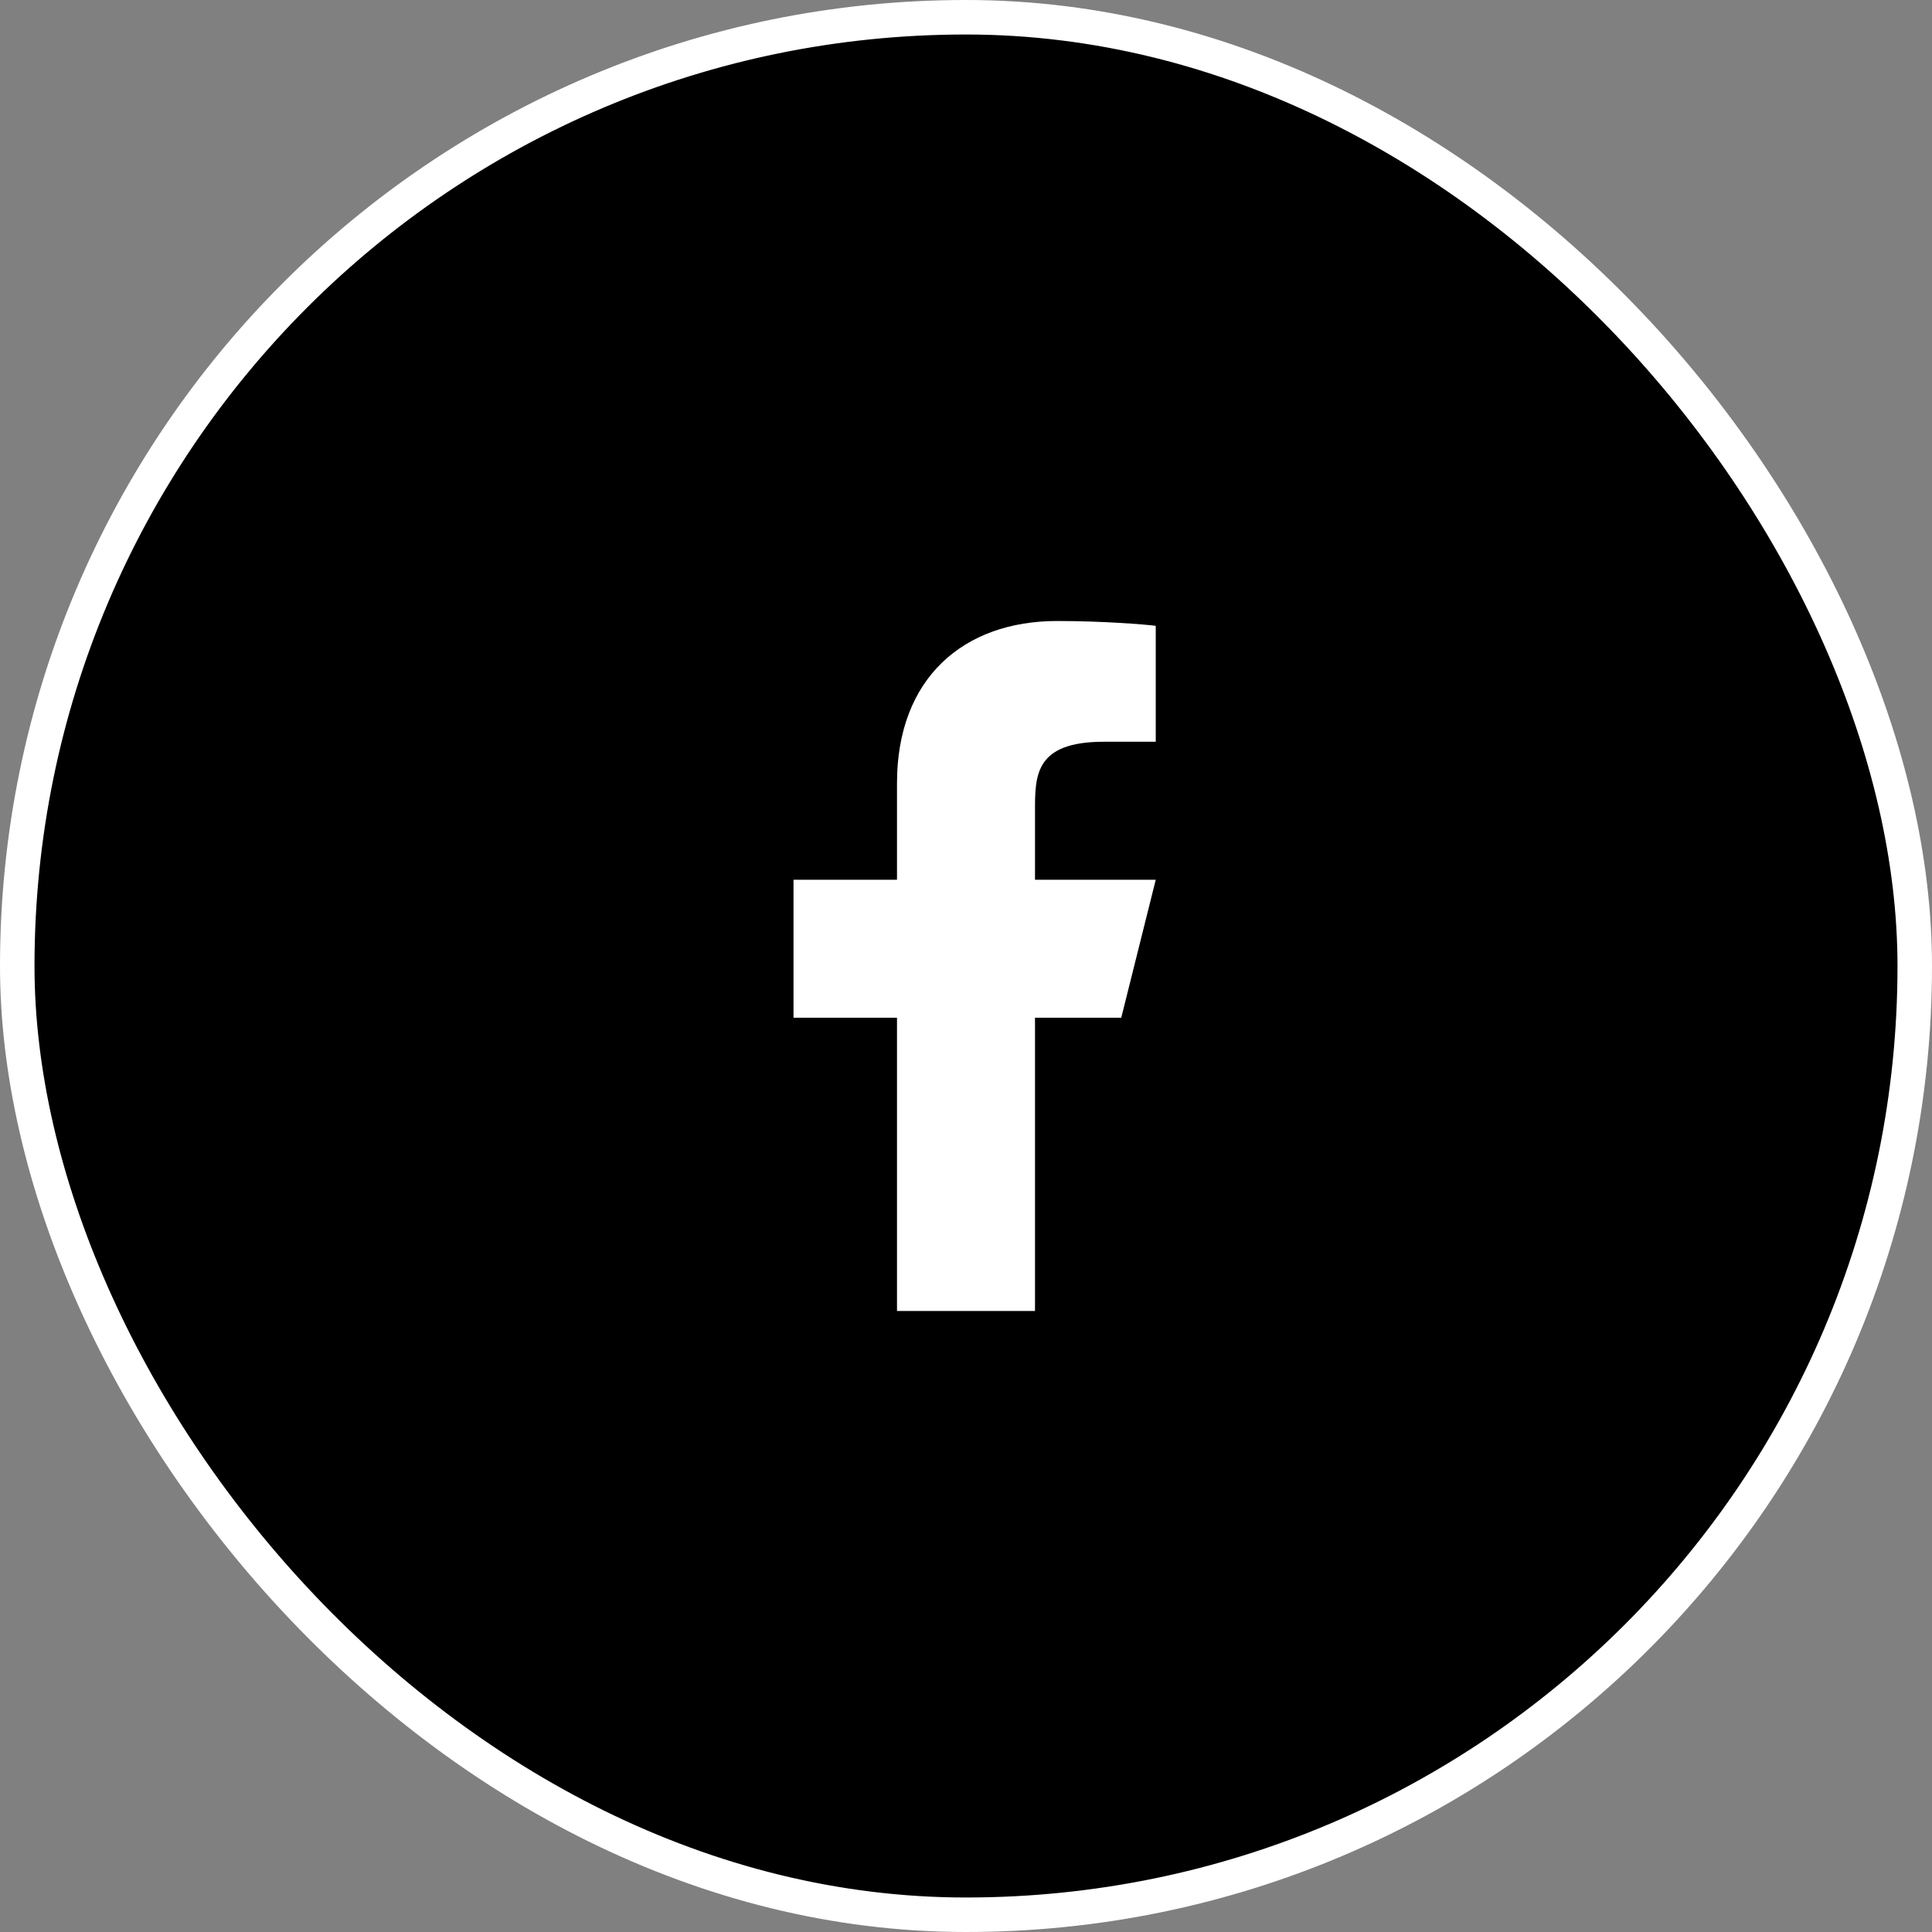 <svg width="56" height="56" viewBox="0 0 56 56" fill="currentColor" xmlns="http://www.w3.org/2000/svg">
<rect x="0" y="0" width="56" height="56" fill="#808080" stroke="none"/>
<rect x="0.5" y="0.5" width="55" height="55" rx="27.5" stroke="white"/>
<path d="M30 29.5H32.5L33.5 25.5H30V23.5C30 22.47 30 21.5 32 21.5H33.5V18.14C33.174 18.097 31.943 18 30.643 18C27.928 18 26 19.657 26 22.7V25.5H23V29.5H26V38H30V29.5Z" fill="white"/>
</svg>
